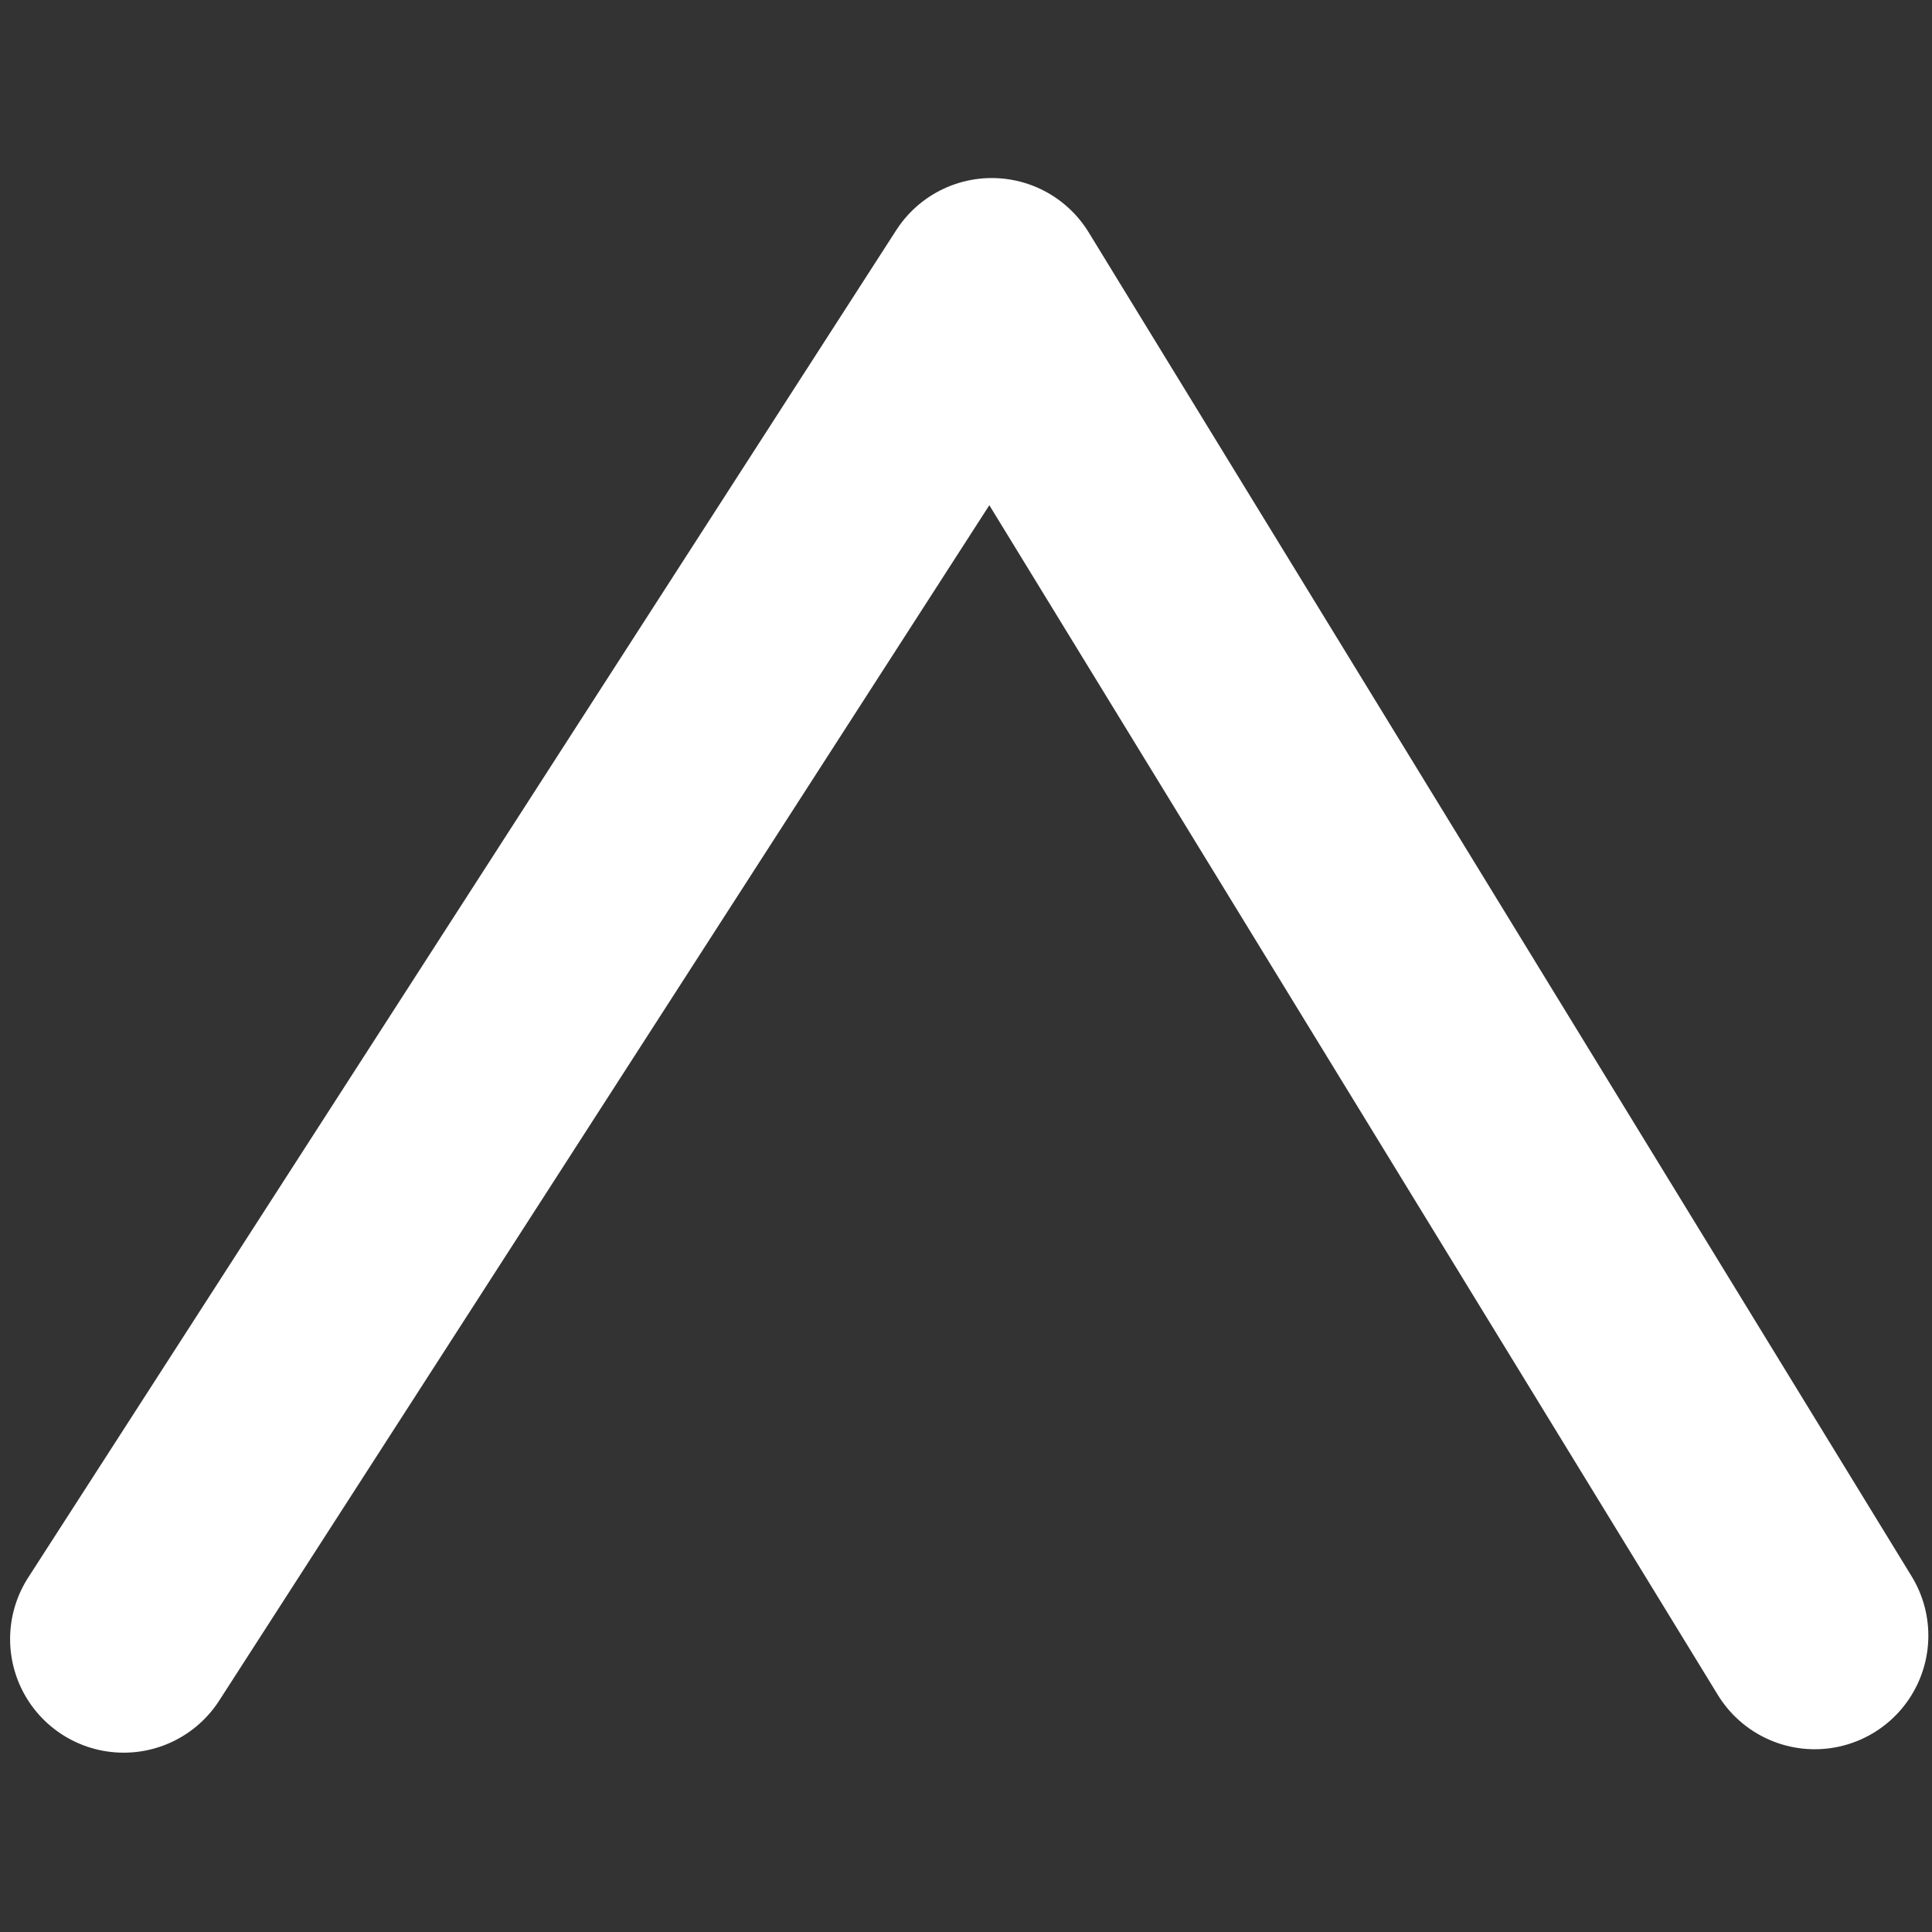 <?xml version="1.0" encoding="UTF-8" standalone="no"?>

<svg
   xmlns="http://www.w3.org/2000/svg"
   width="4.498mm"
   height="4.498mm"
   viewBox="0 0 4.498 4.498"
   version="1.1">
  <rect x="0" y="0" width="4.498" height="4.498" fill="#333333" stroke="none"/>
  <g
     transform="translate(-108.876,-137.891)">
    <path
       style="fill:none;stroke:#fff;stroke-width:0.529;stroke-linecap:round;stroke-linejoin:round;stroke-miterlimit:4;stroke-dasharray:none;stroke-opacity:1"
       d="m 109.164,141.707 2.021,-3.137 1.916,3.129" />
  </g>
</svg>
